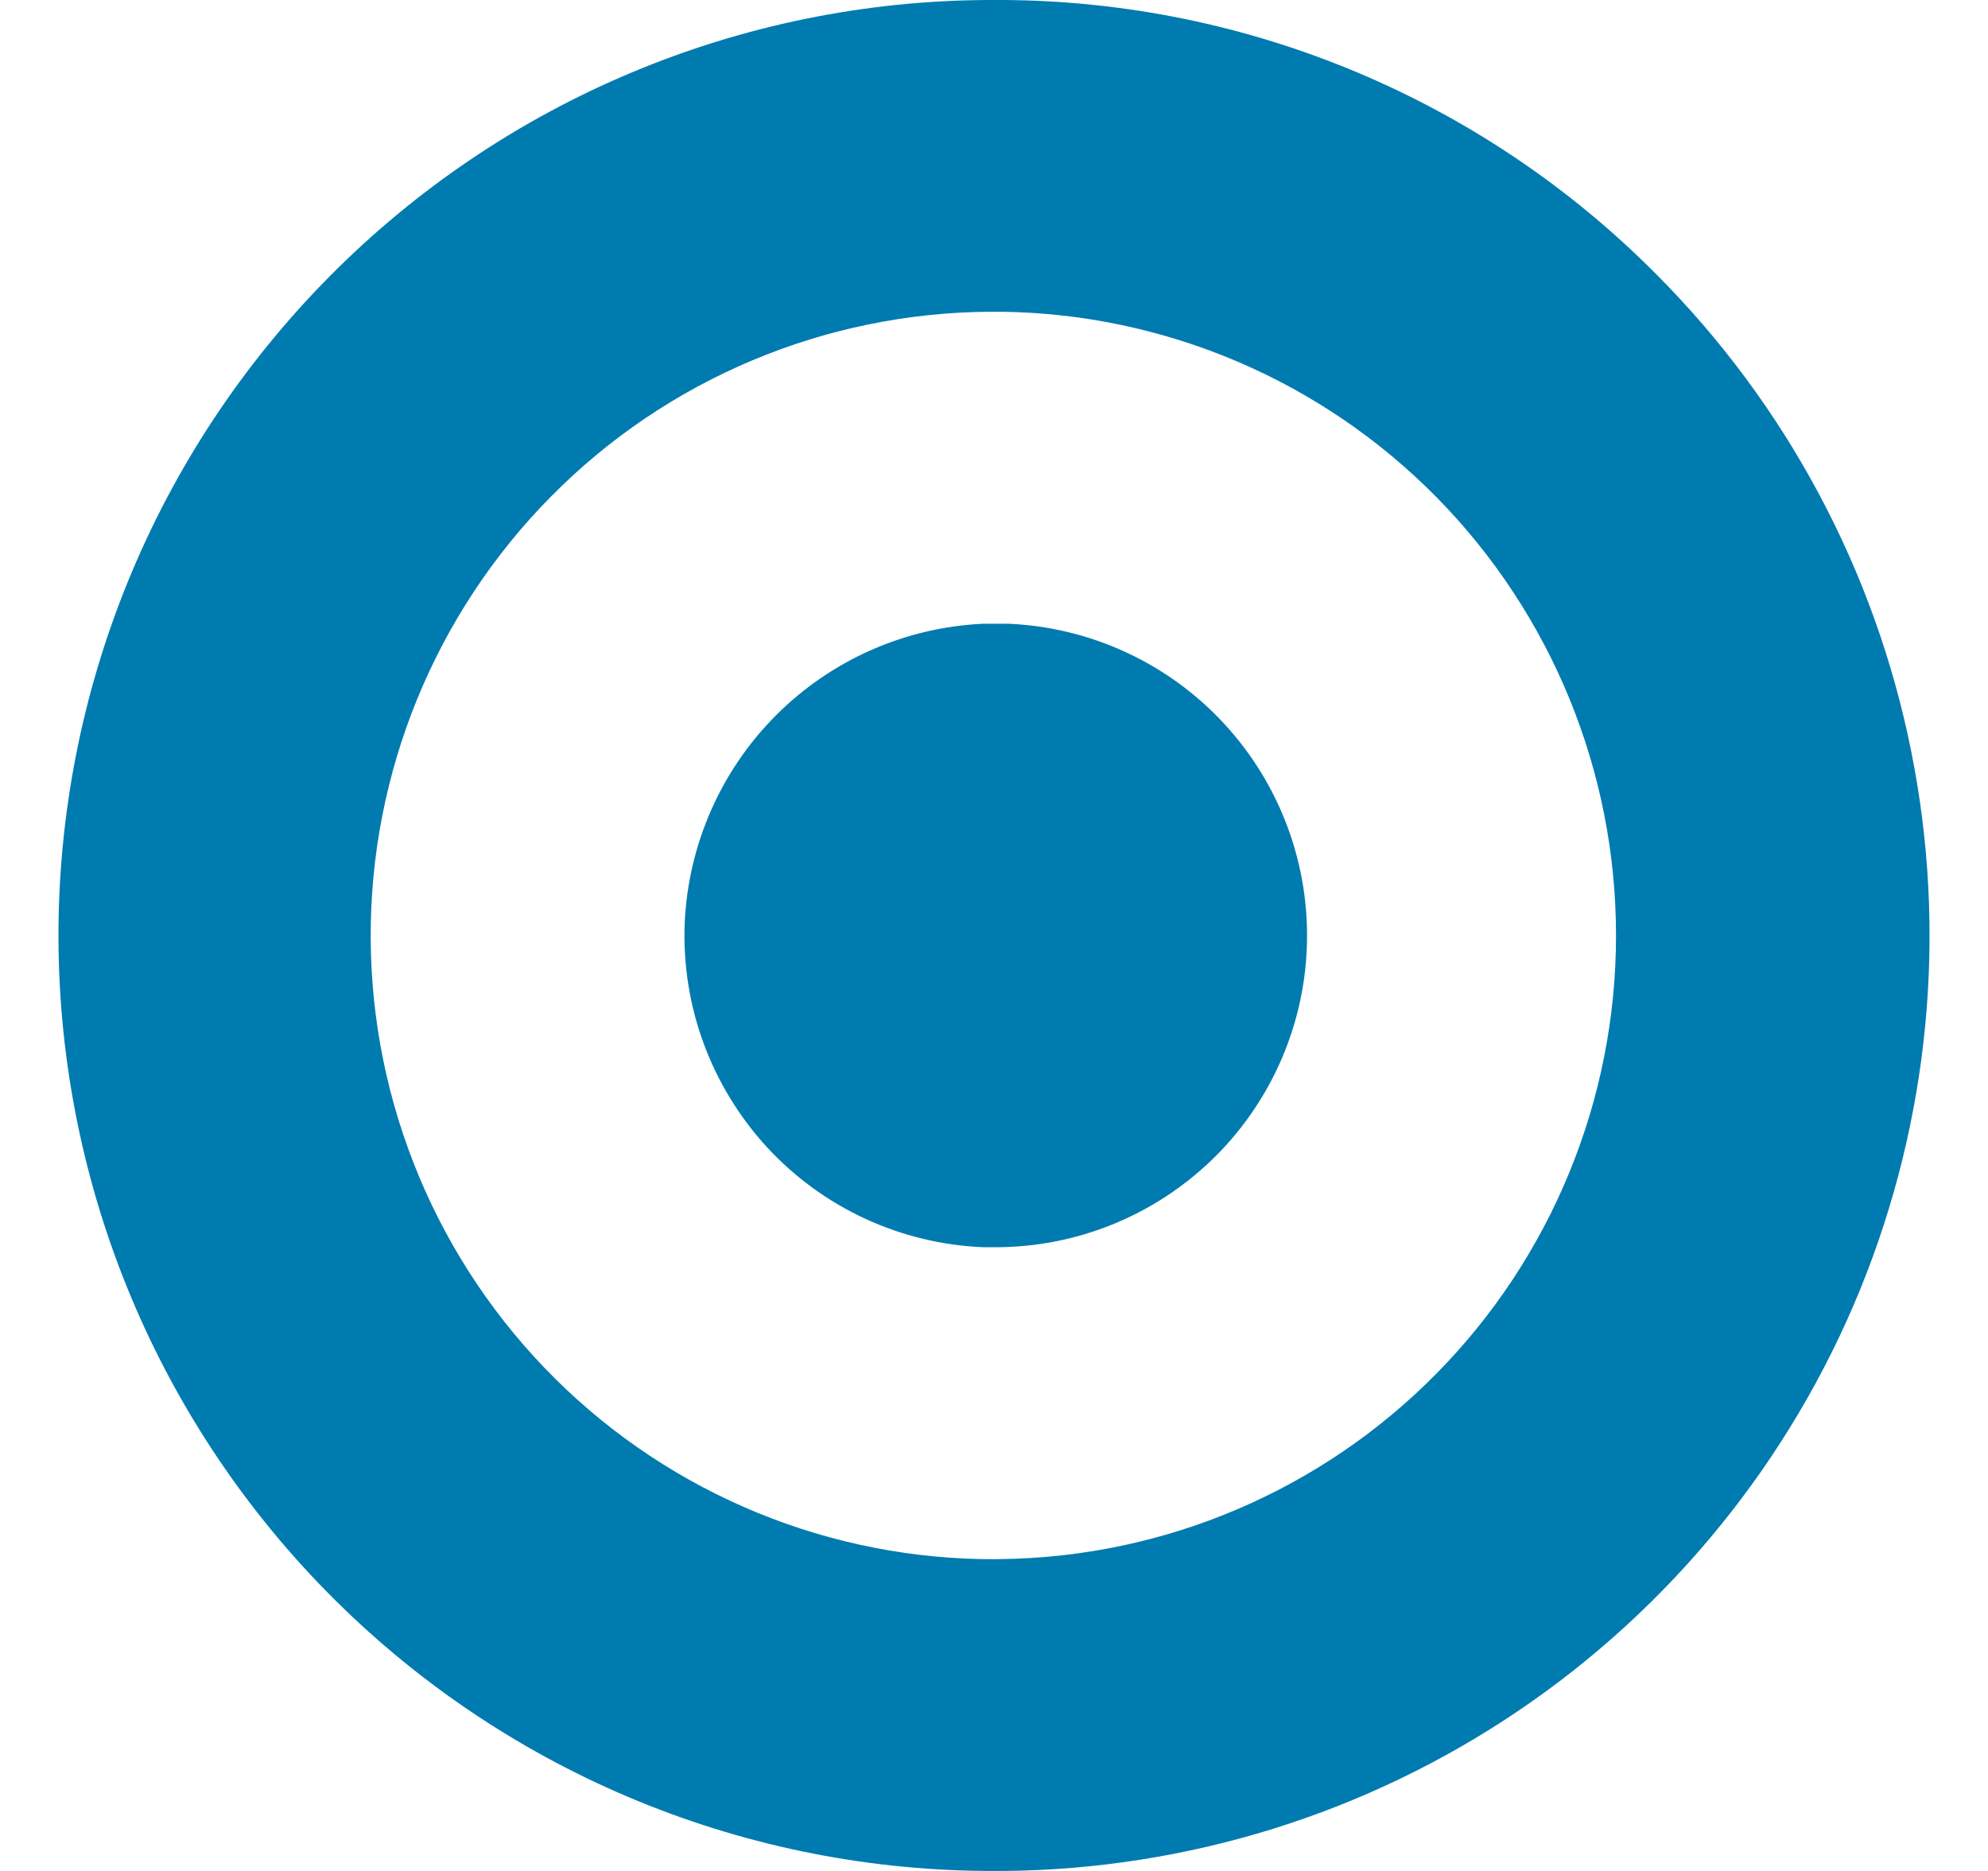 <svg width="17" height="16" viewBox="0 0 17 16" fill="none" xmlns="http://www.w3.org/2000/svg">
<g clip-path="url(#clip0_210_1428)">
<path d="M8.622 5.334H8.41C7.742 5.364 7.109 5.643 6.636 6.117C6.163 6.591 5.885 7.225 5.855 7.894C5.841 8.244 5.896 8.594 6.017 8.923C6.138 9.251 6.322 9.553 6.559 9.811C6.796 10.068 7.082 10.276 7.4 10.423C7.717 10.569 8.06 10.652 8.41 10.666H8.518C9.205 10.665 9.865 10.398 10.361 9.921C10.856 9.444 11.148 8.793 11.175 8.106C11.203 7.399 10.949 6.711 10.47 6.191C9.992 5.672 9.327 5.364 8.622 5.334ZM14.161 2.343C12.683 0.854 10.676 0.012 8.58 0H8.452C6.335 0.008 4.307 0.859 2.816 2.366C1.325 3.872 0.492 5.91 0.5 8.032C0.509 10.154 1.358 12.185 2.861 13.679C4.364 15.174 6.398 16.008 8.516 16H8.581C10.154 15.987 11.689 15.509 12.992 14.625C14.295 13.741 15.308 12.491 15.905 11.032C16.501 9.572 16.654 7.969 16.343 6.423C16.033 4.878 15.274 3.458 14.161 2.343ZM8.516 13.334C7.104 13.34 5.748 12.784 4.745 11.788C3.743 10.792 3.176 9.438 3.17 8.023C3.164 6.609 3.719 5.25 4.713 4.245C5.706 3.24 7.058 2.673 8.47 2.666H8.564C9.964 2.684 11.301 3.254 12.285 4.253C13.268 5.252 13.82 6.599 13.819 8.002C13.819 9.405 13.266 10.752 12.281 11.749C11.297 12.747 9.959 13.316 8.559 13.333L8.516 13.334Z" fill="#007BB0"/>
</g>
<defs>
<clipPath id="clip0_210_1428">
<rect width="16" height="16" fill="white" transform="translate(0.5)"/>
</clipPath>
</defs>
</svg>
